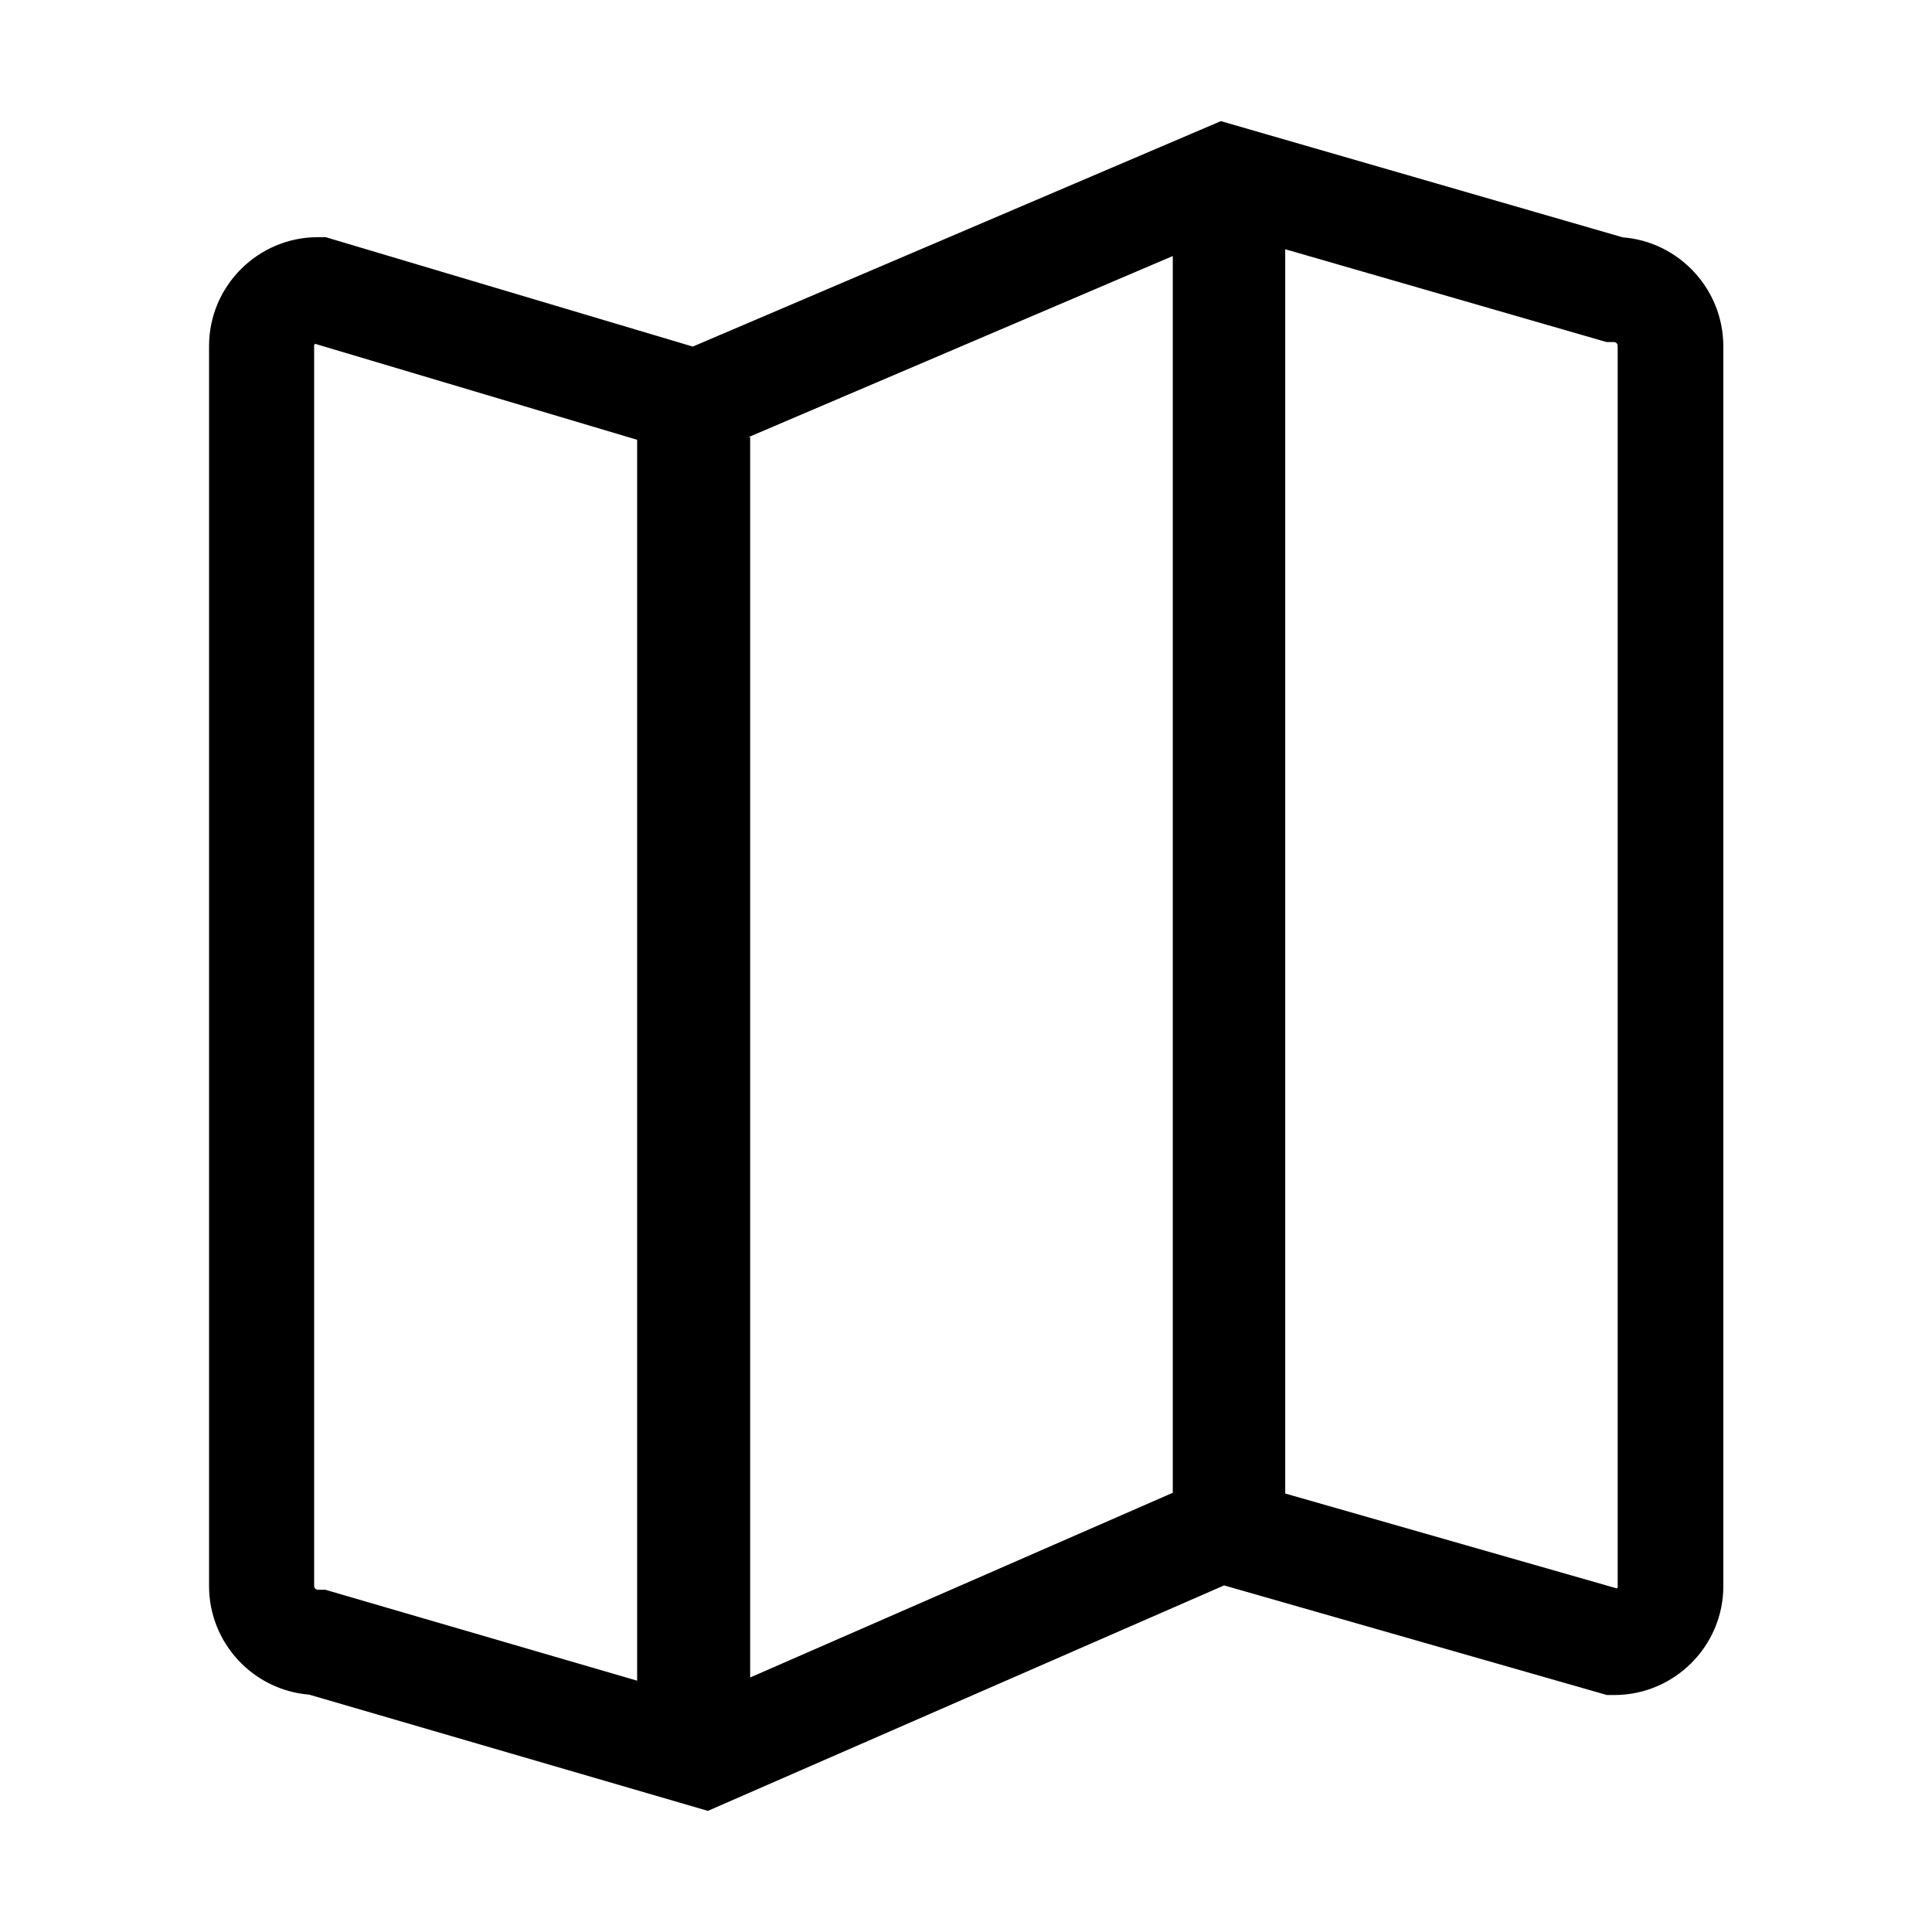 <?xml version="1.0" standalone="no"?><!DOCTYPE svg PUBLIC "-//W3C//DTD SVG 1.1//EN" "http://www.w3.org/Graphics/SVG/1.1/DTD/svg11.dtd"><svg t="1585830446036" class="icon" viewBox="0 0 1024 1024" version="1.1" xmlns="http://www.w3.org/2000/svg" p-id="4920" width="32" height="32" xmlns:xlink="http://www.w3.org/1999/xlink"><defs><style type="text/css"></style></defs><path d="M860.1 125.8l-213-61.6-279.9 119.5-194.6-58h-4.1c-31.8 0-57.7 25.9-57.7 57.7v657.2c0 30.3 23.4 55.2 53.1 57.6l211.3 61.6 273.6-119.5 202.9 58.1h3.9c31.8 0 57.8-25.9 57.8-57.7V183.4c-0.1-30.3-23.6-55.3-53.3-57.6zM396.7 231.7l224.9-96v655.5l-224 97.9V231.7h-0.9zM168.5 842.6c-1.1 0-2-0.9-2-2V183.4c0-0.5 0.2-0.9 0.4-1.2l170.8 50.9v657.7l-165.3-48.2h-3.9z m689-2c0 0.5-0.2 1-0.5 1.3l-175.8-50.3V132.1l170.3 49.2h3.9c1.1 0 2 0.9 2 2v657.3z" p-id="4921"></path></svg>